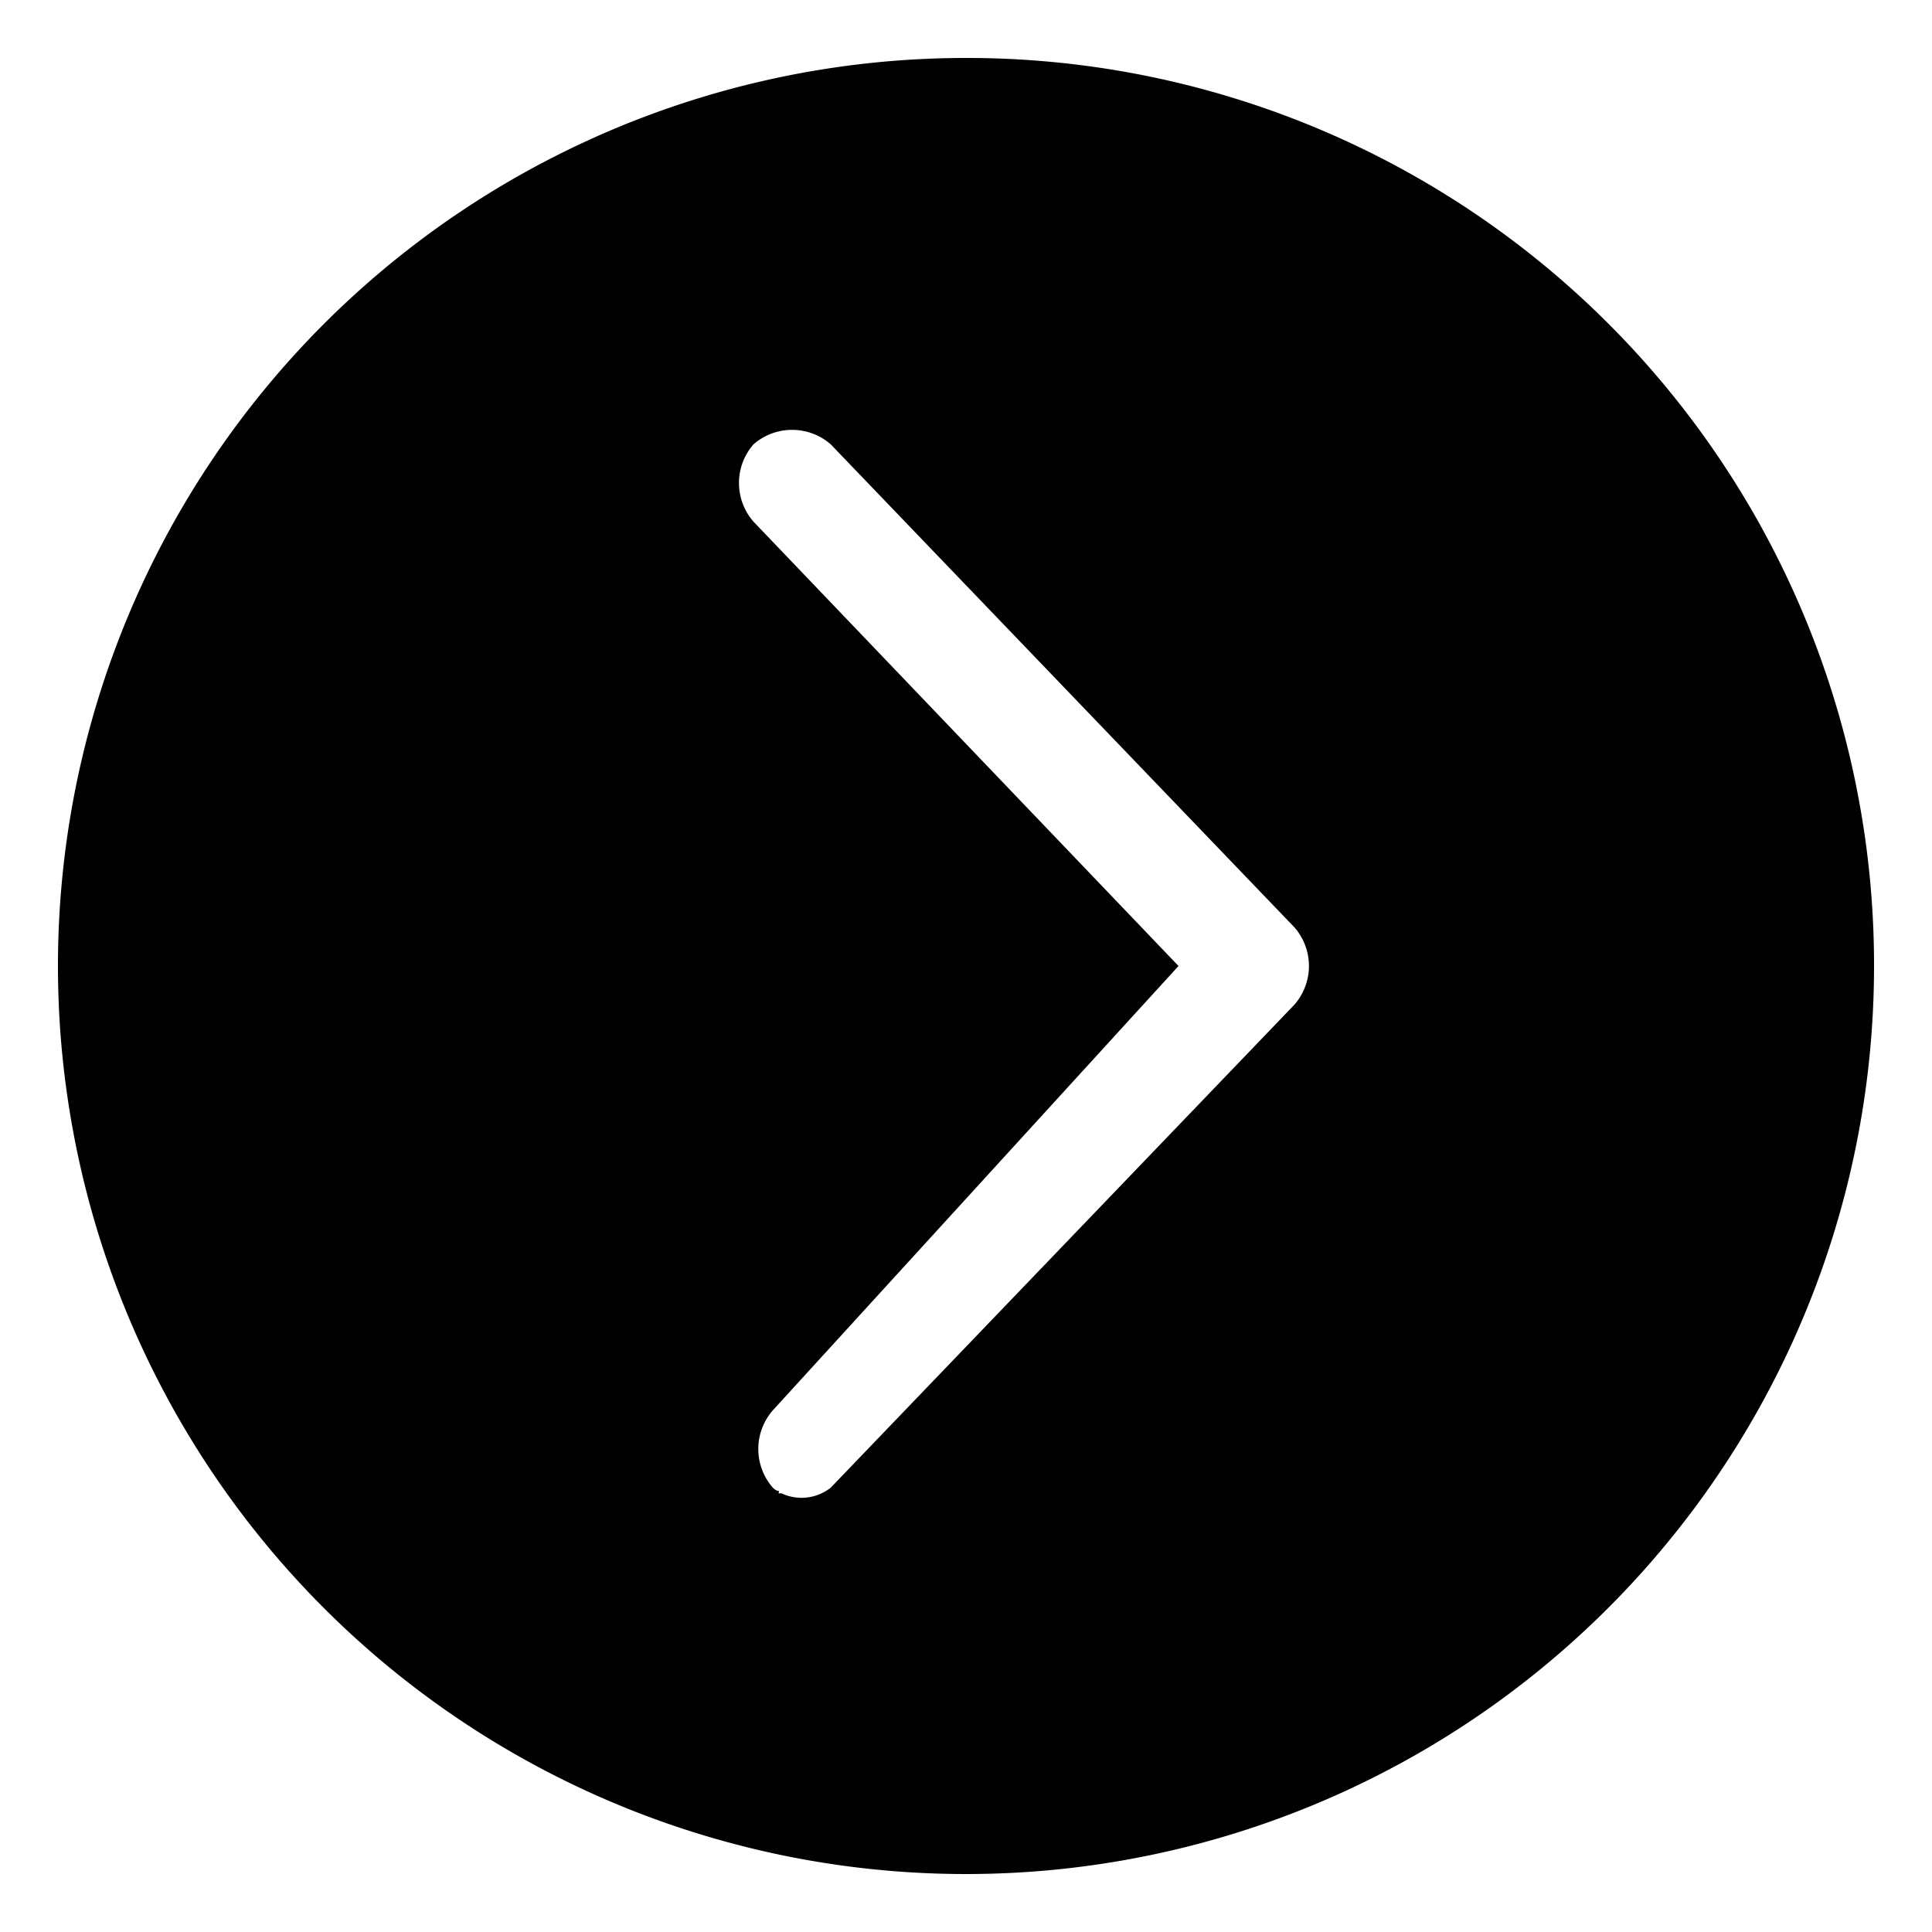 <svg id="Layer_1" data-name="Layer 1" xmlns="http://www.w3.org/2000/svg" viewBox="0 0 10 10"><defs><style>.cls-1{fill:#010101;}</style></defs><title>m-icon_circle-angle-right</title><path class="cls-1" d="M5,.3A4.7,4.7,0,1,0,9.7,5,4.695,4.695,0,0,0,5,.3ZM6.7,5.2,4.3,7.7a.244.244,0,0,1-.256.029L4.03,7.73c.005-.025,0,0-.03-.03H4a.304.304,0,0,1,0-.4L6.1,5,3.9,2.7a.304.304,0,0,1,0-.4.304.304,0,0,1,.4,0L6.7,4.8h0A.304.304,0,0,1,6.7,5.2Z"/></svg>